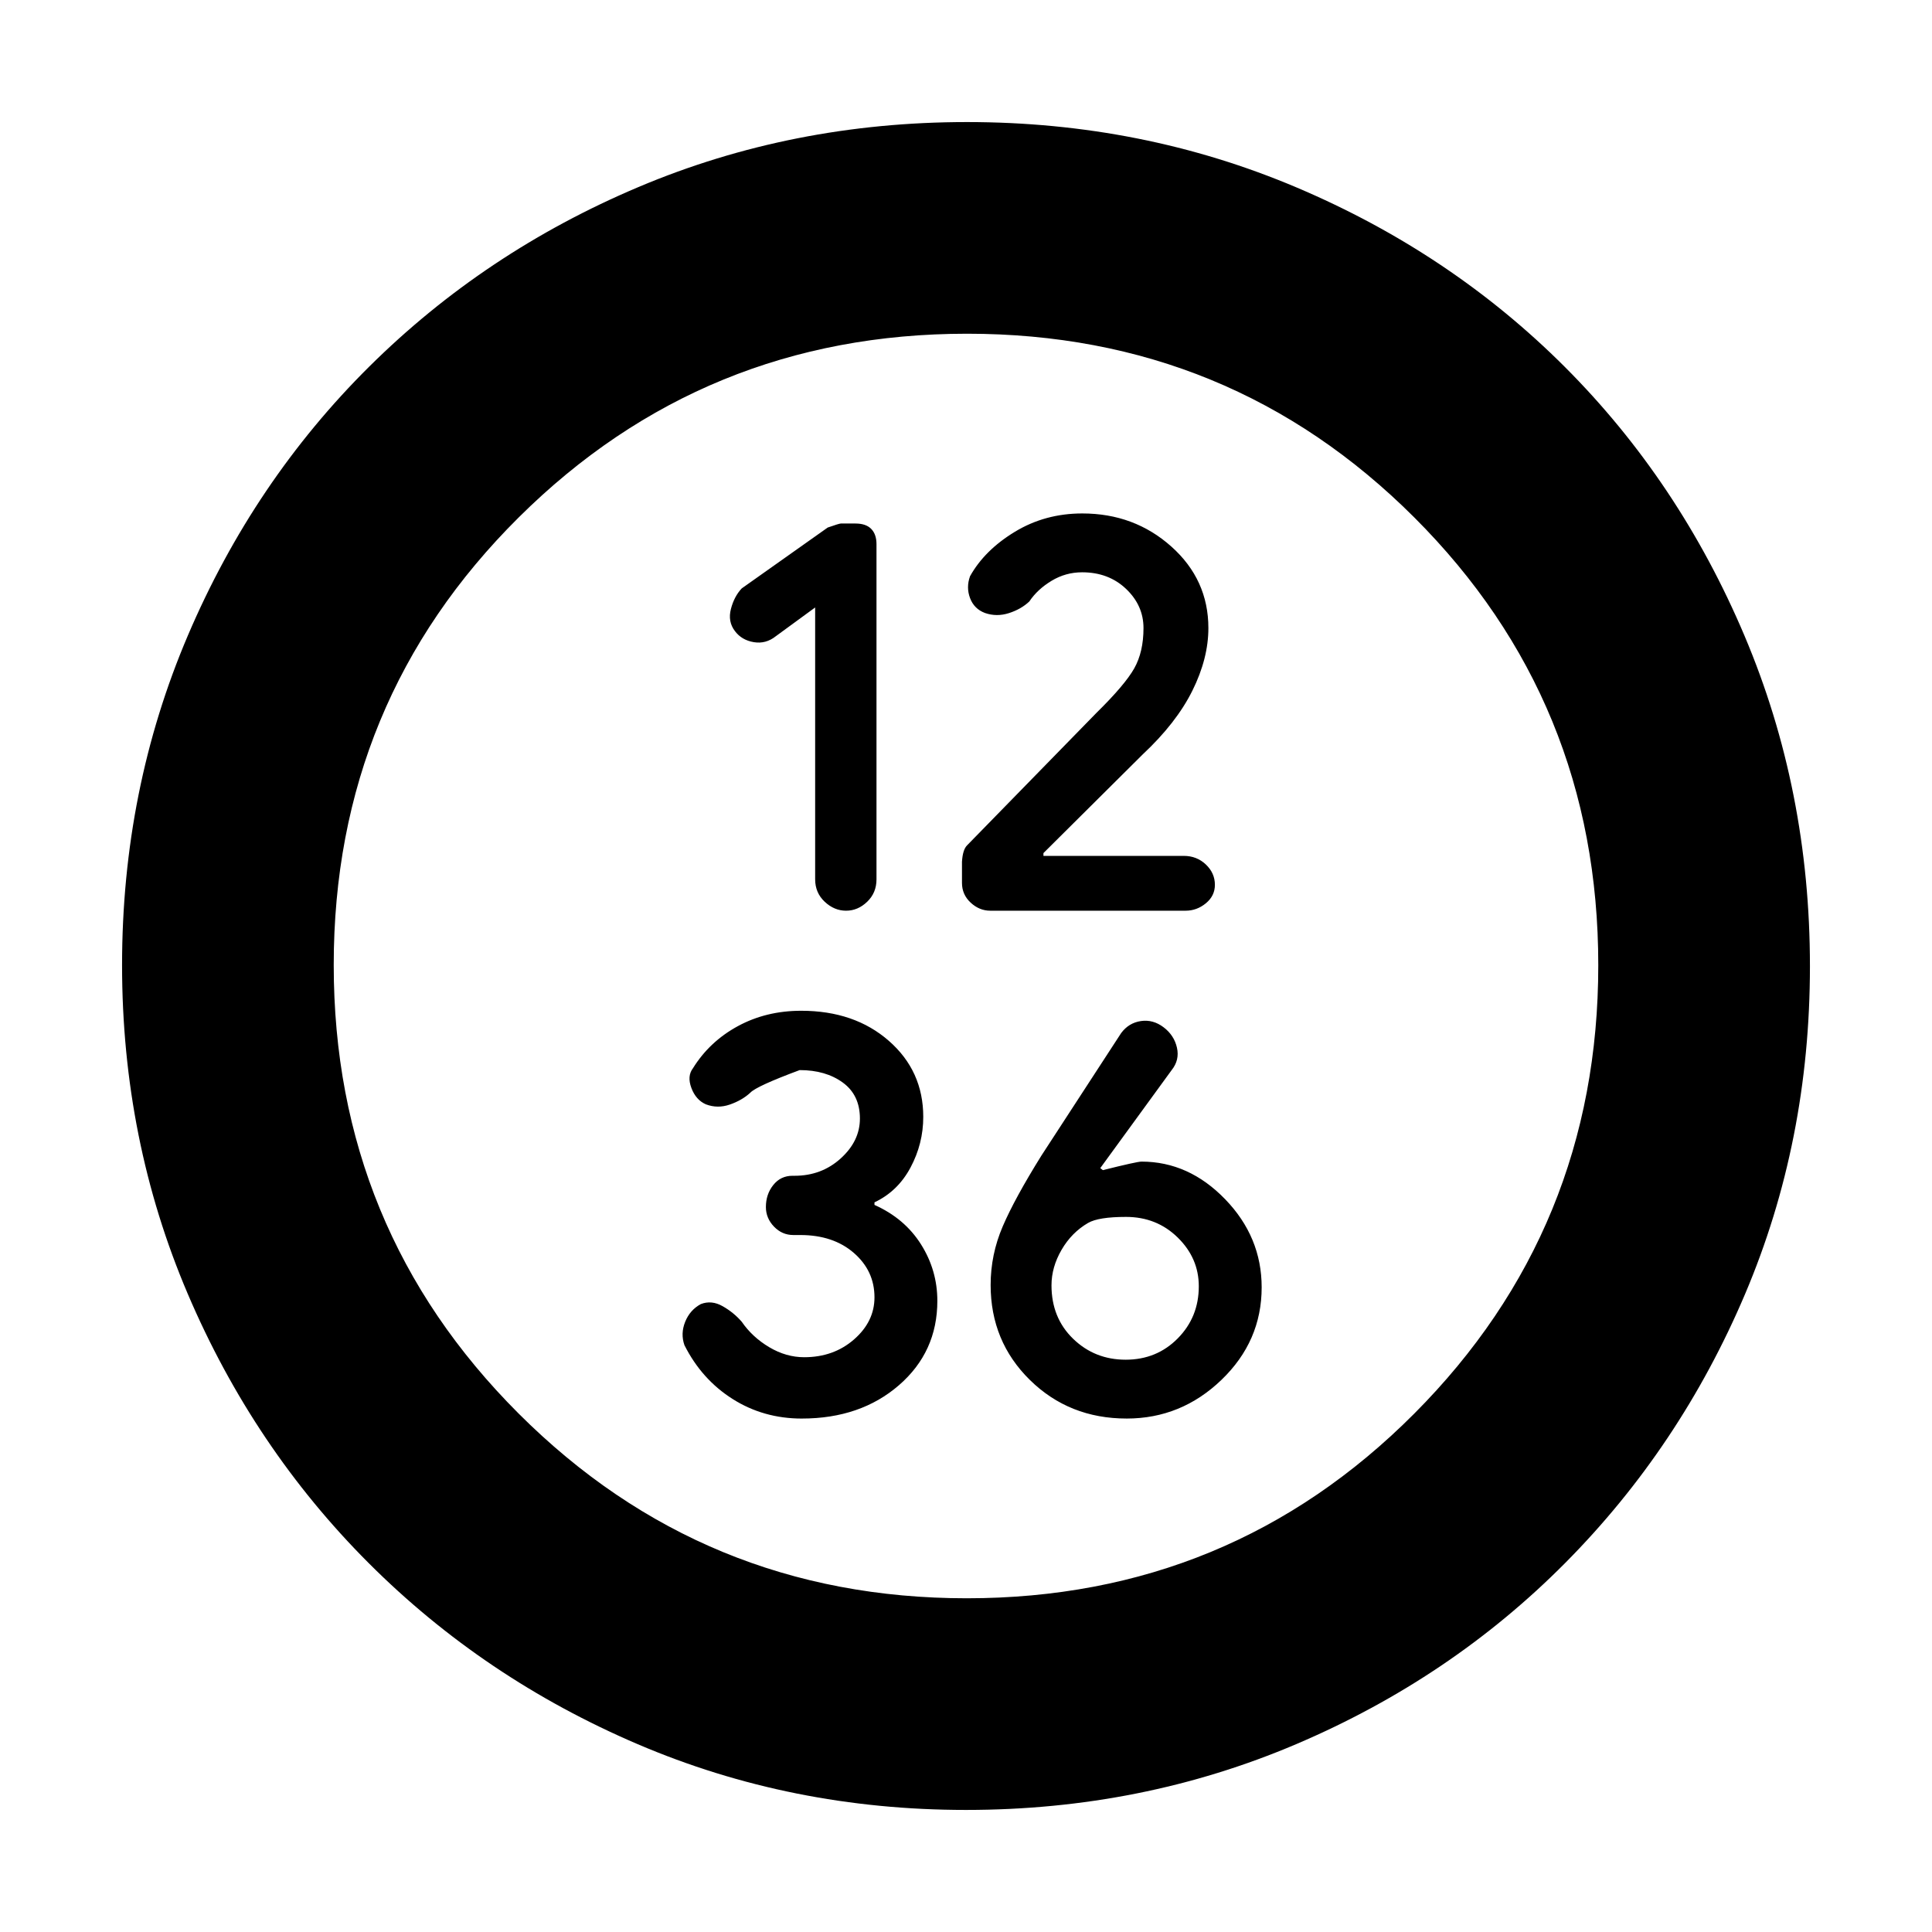 <svg xmlns="http://www.w3.org/2000/svg" height="20" viewBox="0 -960 960 960" width="20"><path d="M405.043-658.152v135.049q0 6.72 4.744 11.173 4.743 4.452 10.62 4.452 5.876 0 10.495-4.45 4.62-4.449 4.62-11.124v-166.551q0-4.894-2.615-7.58-2.614-2.687-7.843-2.687h-7.243q-.846 0-6.538 2l-42.718 30.24q-3.761 4-5.38 10.239-1.62 6.239 2 10.978 3.38 4.5 9.38 5.5 6 1 11-3l19.478-14.239Zm132.646-17.478q13.171 0 21.839 8.239t8.668 19.478q0 11.871-4.62 20.055-4.619 8.184-18.859 22.184l-64.201 65.742q-2.156 2.168-2.516 8.153v10.479q0 5.822 4.318 9.822 4.319 4 9.717 4h97.102q5.581 0 10.059-3.693 4.478-3.692 4.478-9.161 0-5.855-4.507-10.12-4.507-4.265-10.946-4.265h-69.743v-1.389l49.348-49.053q16.699-15.622 24.654-31.64 7.955-16.019 7.955-31.106 0-24.078-18.406-40.521-18.405-16.444-44.25-16.444-18.491 0-33.516 9.12-15.024 9.12-22.263 22.081-2 5.58.028 10.903 2.027 5.324 7.38 7.349 5.831 2.026 11.921.07 6.089-1.955 10.149-5.805 4-6 11.014-10.239 7.014-4.239 15.197-4.239Zm-139.275 420.5q29.142 0 48.244-16.547 19.103-16.547 19.103-41.918 0-15.223-8.128-28.106-8.129-12.884-23.111-19.584v-1.28q11.582-5.459 17.91-17.306 6.329-11.847 6.329-25.164 0-22.813-17.09-37.769-17.089-14.957-43.568-14.957-17.403 0-31.478 7.648-14.074 7.649-22.299 20.905-3 3.925-.773 9.834 2.228 5.91 7.153 8.091 5.859 2.24 11.949.12t10.149-5.87q3-3.25 24.549-11.25 12.93 0 21.43 6.202 8.5 6.201 8.5 17.889 0 11.149-9.522 19.787-9.523 8.639-22.965 8.639h-1q-5.912 0-9.571 4.599-3.66 4.598-3.66 10.928 0 5.528 4.016 9.721 4.015 4.192 9.627 4.192h3.427q16.408 0 26.648 8.905 10.239 8.906 10.239 22.045 0 12.044-10.138 20.906-10.138 8.861-24.782 8.861-9.011 0-17.405-5-8.393-5-13.632-12.623-4-4.616-9.5-7.735-5.5-3.12-10.831-1.048-5.398 2.918-7.773 8.797-2.374 5.88-.374 11.609 8.555 17 23.914 26.739 15.359 9.74 34.413 9.74Zm161.4 0q27.125 0 47.112-19.21 19.987-19.211 19.987-45.981 0-25.005-18.098-43.744-18.099-18.739-41.619-18.739-2.239 0-19.176 4.239l-1.303-1 35.479-48.718q4-5.011 2.619-11.142-1.38-6.13-6.619-10.114-5.239-3.983-11.276-3.102-6.037.88-9.81 5.947l-39.632 60.89q-13.239 21.239-19.239 35.211-6 13.972-6 29.108 0 28.029 19.513 47.192 19.512 19.163 48.062 19.163Zm-.477-29.24q-15.38 0-26.12-10.409-10.739-10.41-10.739-26.539 0-9.035 5-17.647 5-8.611 13.174-13.361 5.185-3 18.844-3 15.254 0 25.716 10.256 10.462 10.256 10.462 24.222 0 15.298-10.458 25.888-10.458 10.59-25.879 10.59ZM480-60.652q-86.733 0-163.1-32.66-76.366-32.659-133.647-89.941-57.282-57.281-89.941-133.794-32.66-76.512-32.66-163.411 0-87.156 32.719-163.816 32.718-76.66 90.139-133.601 57.421-56.942 133.793-89.208 76.372-32.265 163.155-32.265 87.146 0 163.815 32.501 76.669 32.502 133.402 89.29Q834.409-720.769 866.878-644q32.47 76.769 32.47 164.083 0 87.01-32.265 162.998-32.266 75.988-89.208 133.409-56.941 57.421-133.732 90.14Q567.352-60.653 480-60.653Zm.418-105.174q130.862 0 222.309-91.747 91.447-91.748 91.447-222.847t-91.388-222.426q-91.388-91.328-222.25-91.328T257.75-702.903q-91.924 91.27-91.924 222.369t91.865 222.904q91.865 91.804 222.727 91.804ZM480-480Z"/></svg>
